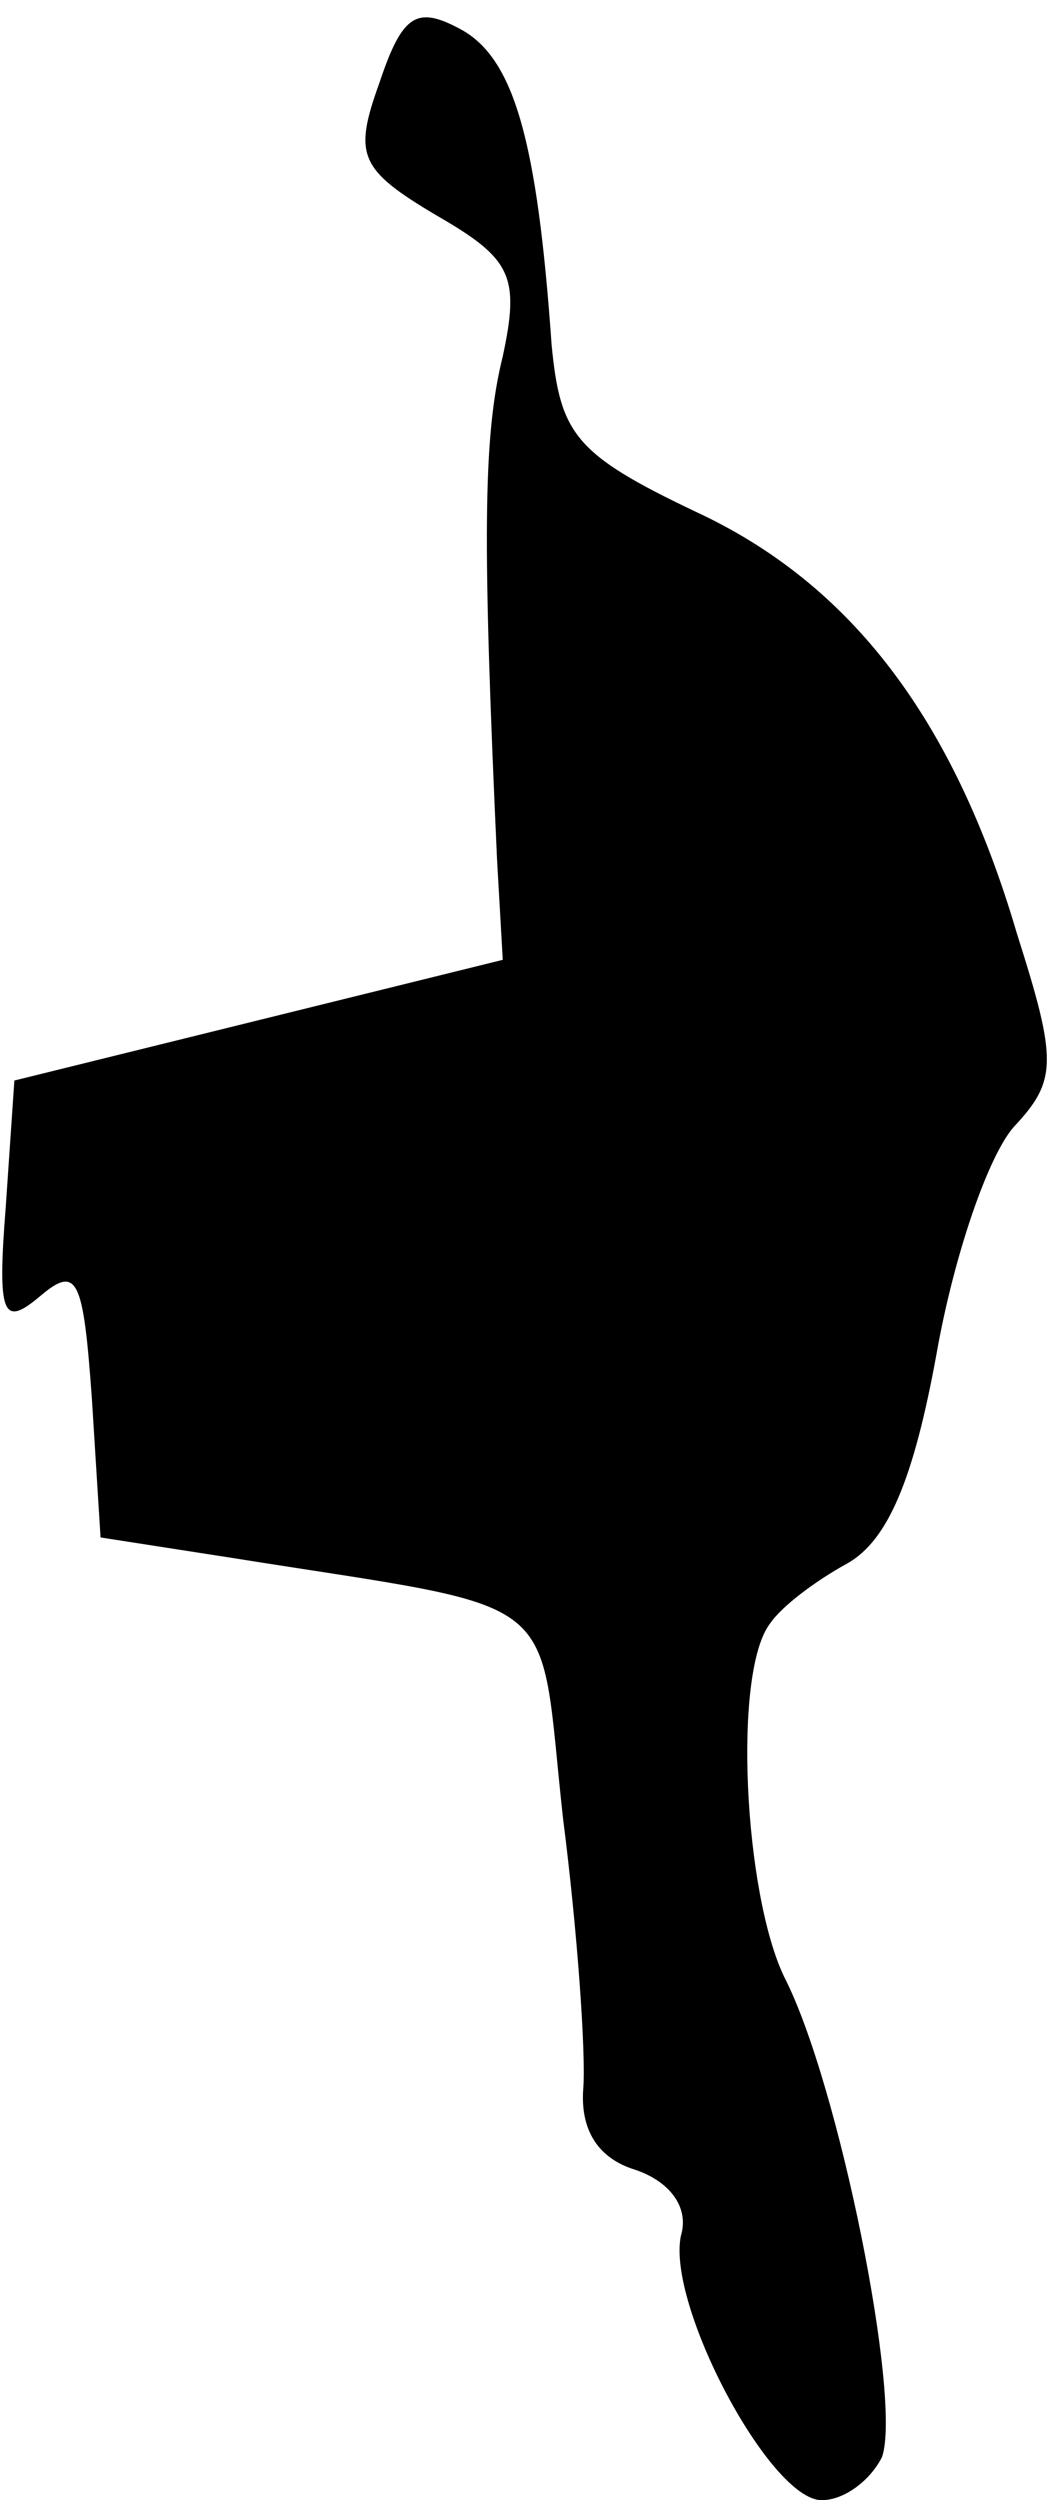 <?xml version="1.0" standalone="no"?>
<!DOCTYPE svg PUBLIC "-//W3C//DTD SVG 20010904//EN"
 "http://www.w3.org/TR/2001/REC-SVG-20010904/DTD/svg10.dtd">
<svg version="1.0" xmlns="http://www.w3.org/2000/svg"
 width="37pt" height="87pt" viewBox="0 0 37 87"
 preserveAspectRatio="xMidYMid meet">
<g transform="translate(0,87) scale(0.1,-0.1)"
fill="#000000" stroke="none">
<path fill="#000000" stroke="none" d="M132 841 c-9 -25 -7 -30 20 -46 26 -15
29 -21 23 -49 -7 -28 -7 -65 -2 -175 l2 -35 -85 -21 -85 -21 -3 -44 c-3 -38
-1 -42 12 -31 13 11 15 6 18 -36 l3 -48 45 -7 c119 -19 107 -10 116 -91 5 -39
8 -82 7 -94 -1 -14 5 -24 18 -28 12 -4 19 -13 16 -23 -5 -24 31 -92 49 -92 8
0 17 7 21 15 7 20 -15 130 -34 167 -14 29 -18 106 -5 123 4 6 16 15 27 21 14
8 23 29 31 73 6 34 18 69 27 79 15 16 15 23 1 67 -22 75 -58 122 -112 147 -42
20 -47 27 -50 58 -5 71 -13 100 -32 110 -15 8 -20 5 -28 -19z"/>
</g>
</svg>
